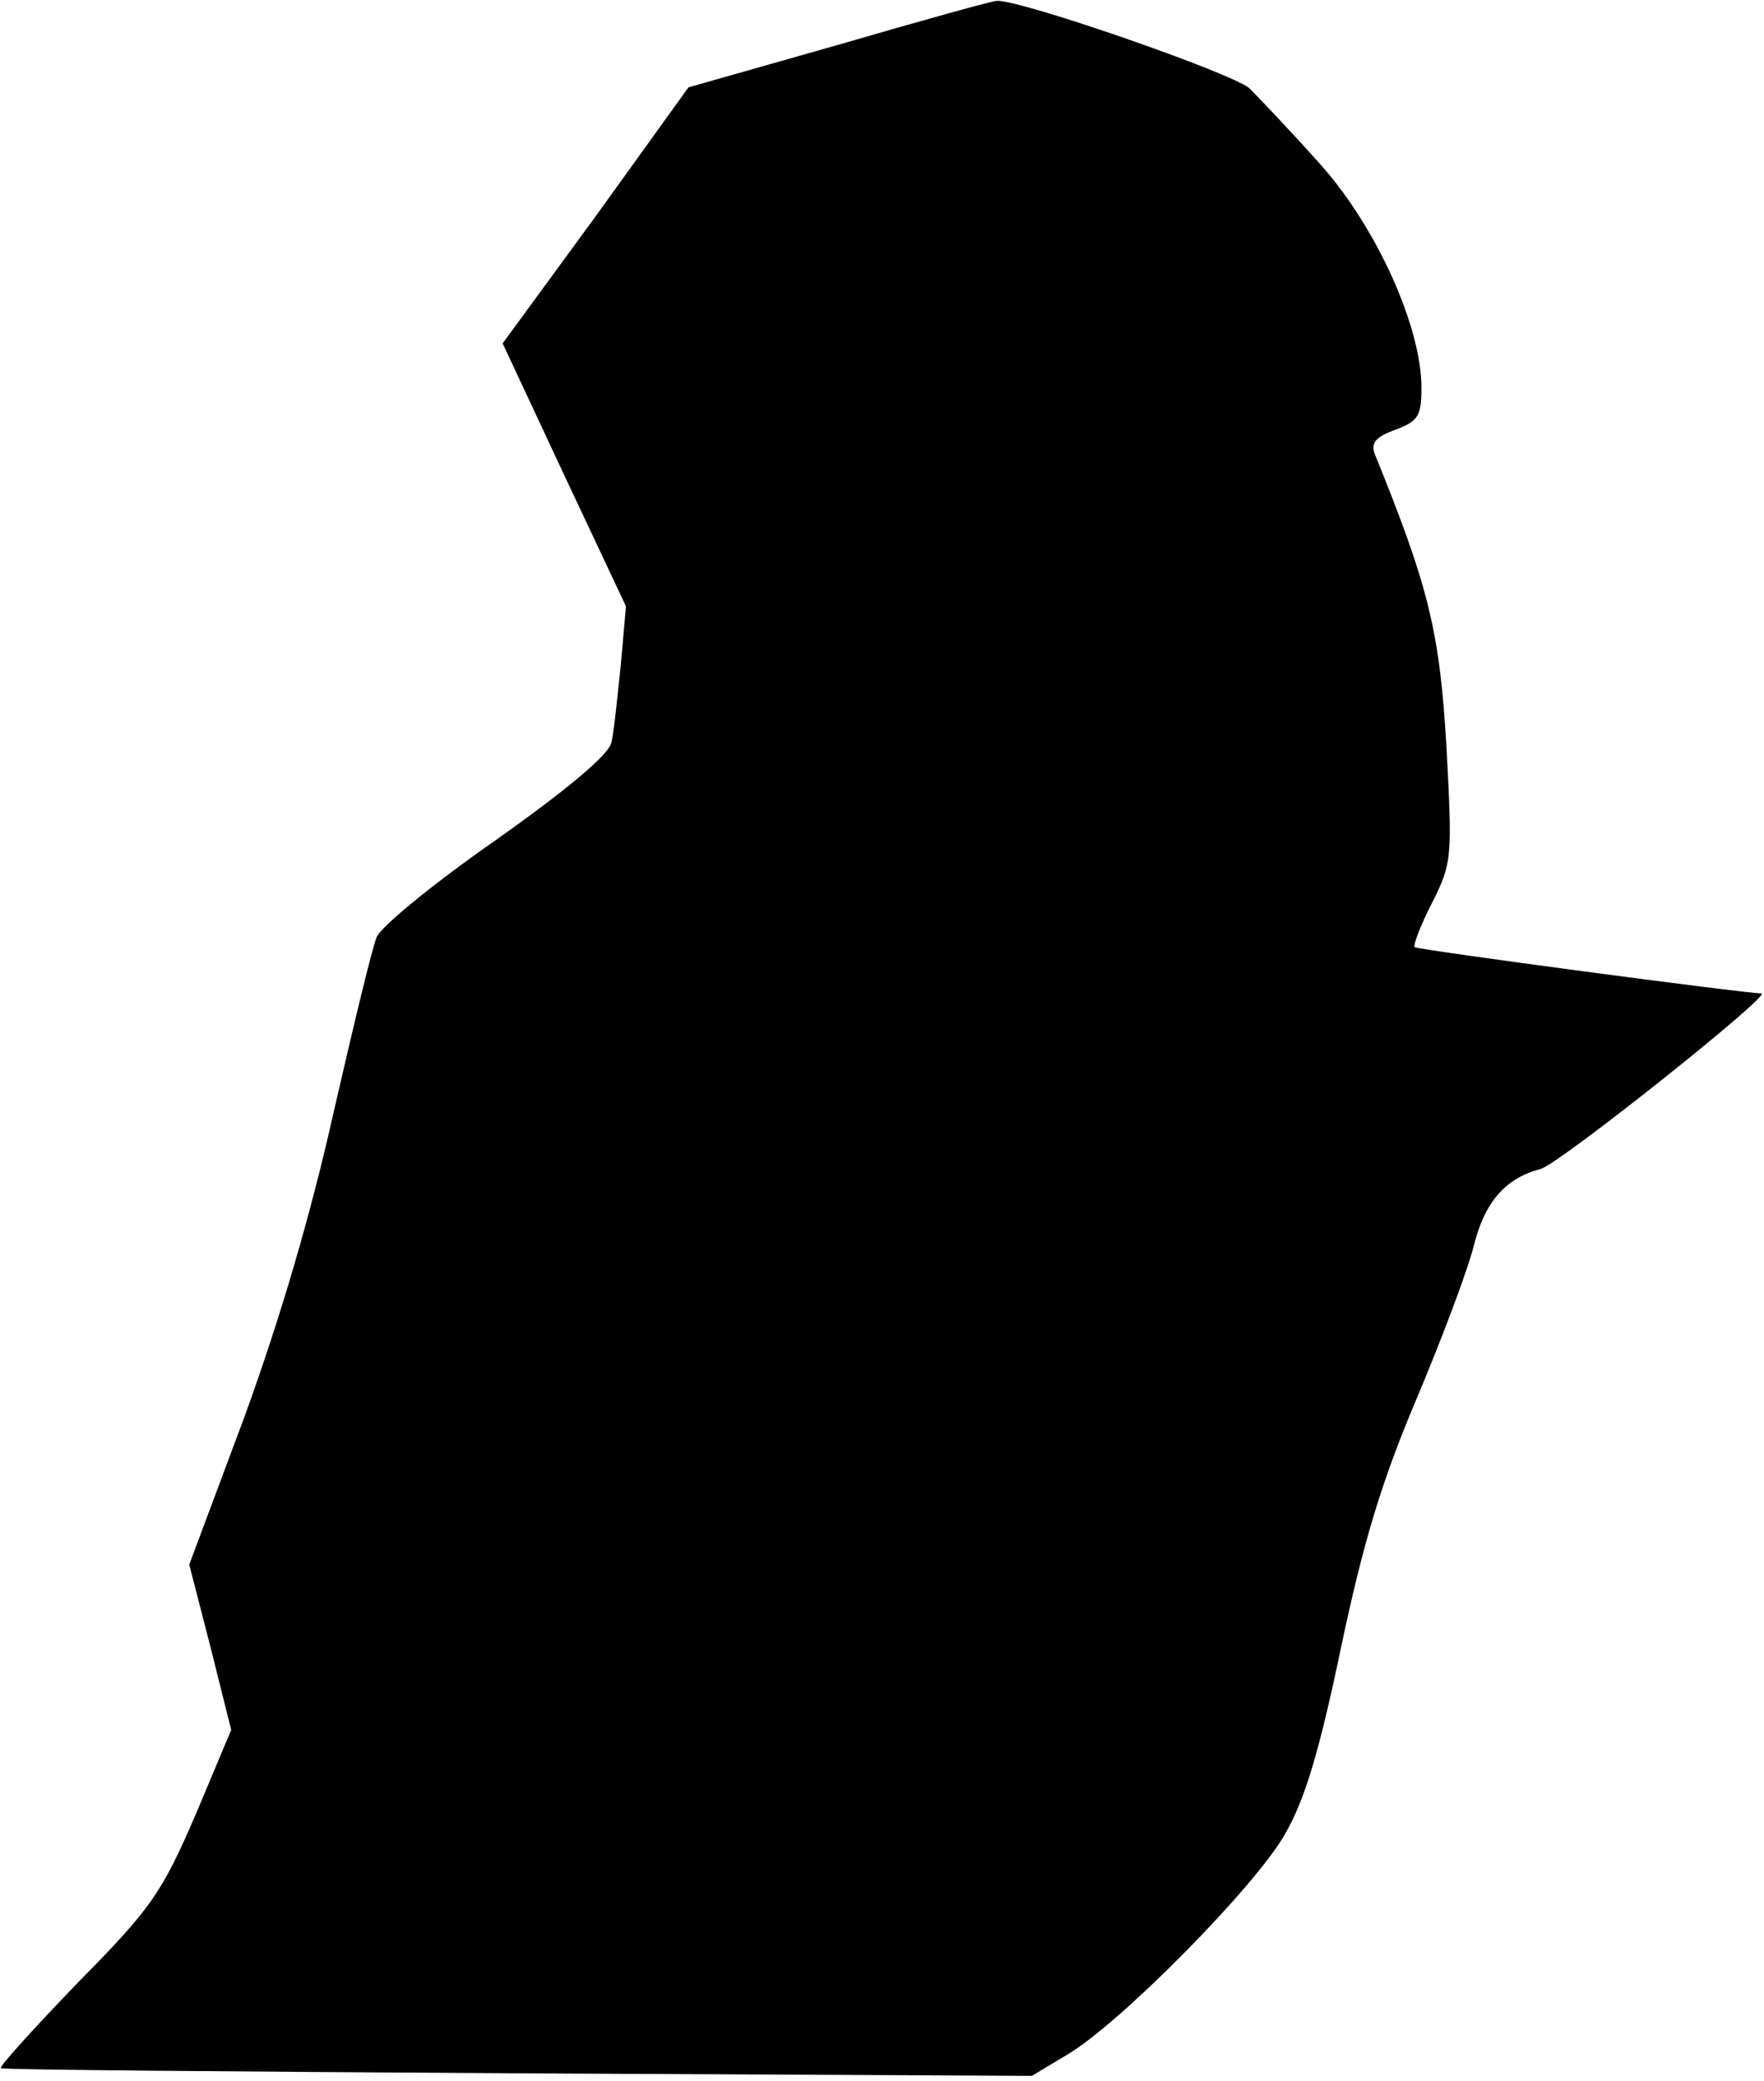 <?xml version="1.0" standalone="no"?>
<!DOCTYPE svg PUBLIC "-//W3C//DTD SVG 20010904//EN"
 "http://www.w3.org/TR/2001/REC-SVG-20010904/DTD/svg10.dtd">
<svg version="1.0" xmlns="http://www.w3.org/2000/svg"
 width="206pt" height="243pt" viewBox="0 0 206 243"
 preserveAspectRatio="xMidYMid meet">
<g transform="translate(0,243) scale(0.1,-0.1)"
fill="#000000" stroke="none">
<path fill="#000000" stroke="none" d="M980 2378 l-176 -50 -108 -150 -109
-149 72 -154 72 -153 -6 -68 c-4 -38 -8 -79 -11 -91 -3 -14 -49 -53 -135 -114
-72 -50 -134 -101 -139 -113 -5 -11 -27 -103 -50 -203 -27 -121 -62 -240 -104
-356 l-65 -174 25 -97 24 -96 -42 -100 c-39 -90 -51 -108 -137 -195 -51 -53
-92 -98 -90 -100 2 -2 274 -4 604 -6 l600 -3 40 24 c61 35 222 198 256 259 23
40 40 97 65 217 26 123 47 193 88 290 30 71 60 151 67 179 13 52 37 79 78 90
21 5 272 205 258 205 -19 0 -402 51 -405 54 -2 2 7 26 21 53 23 46 23 53 16
184 -8 133 -21 185 -84 340 -4 12 2 19 24 27 27 10 31 16 31 49 0 71 -52 187
-118 261 -33 37 -71 77 -83 89 -21 18 -269 104 -295 102 -5 0 -88 -23 -184
-51z"/>
</g>
</svg>
